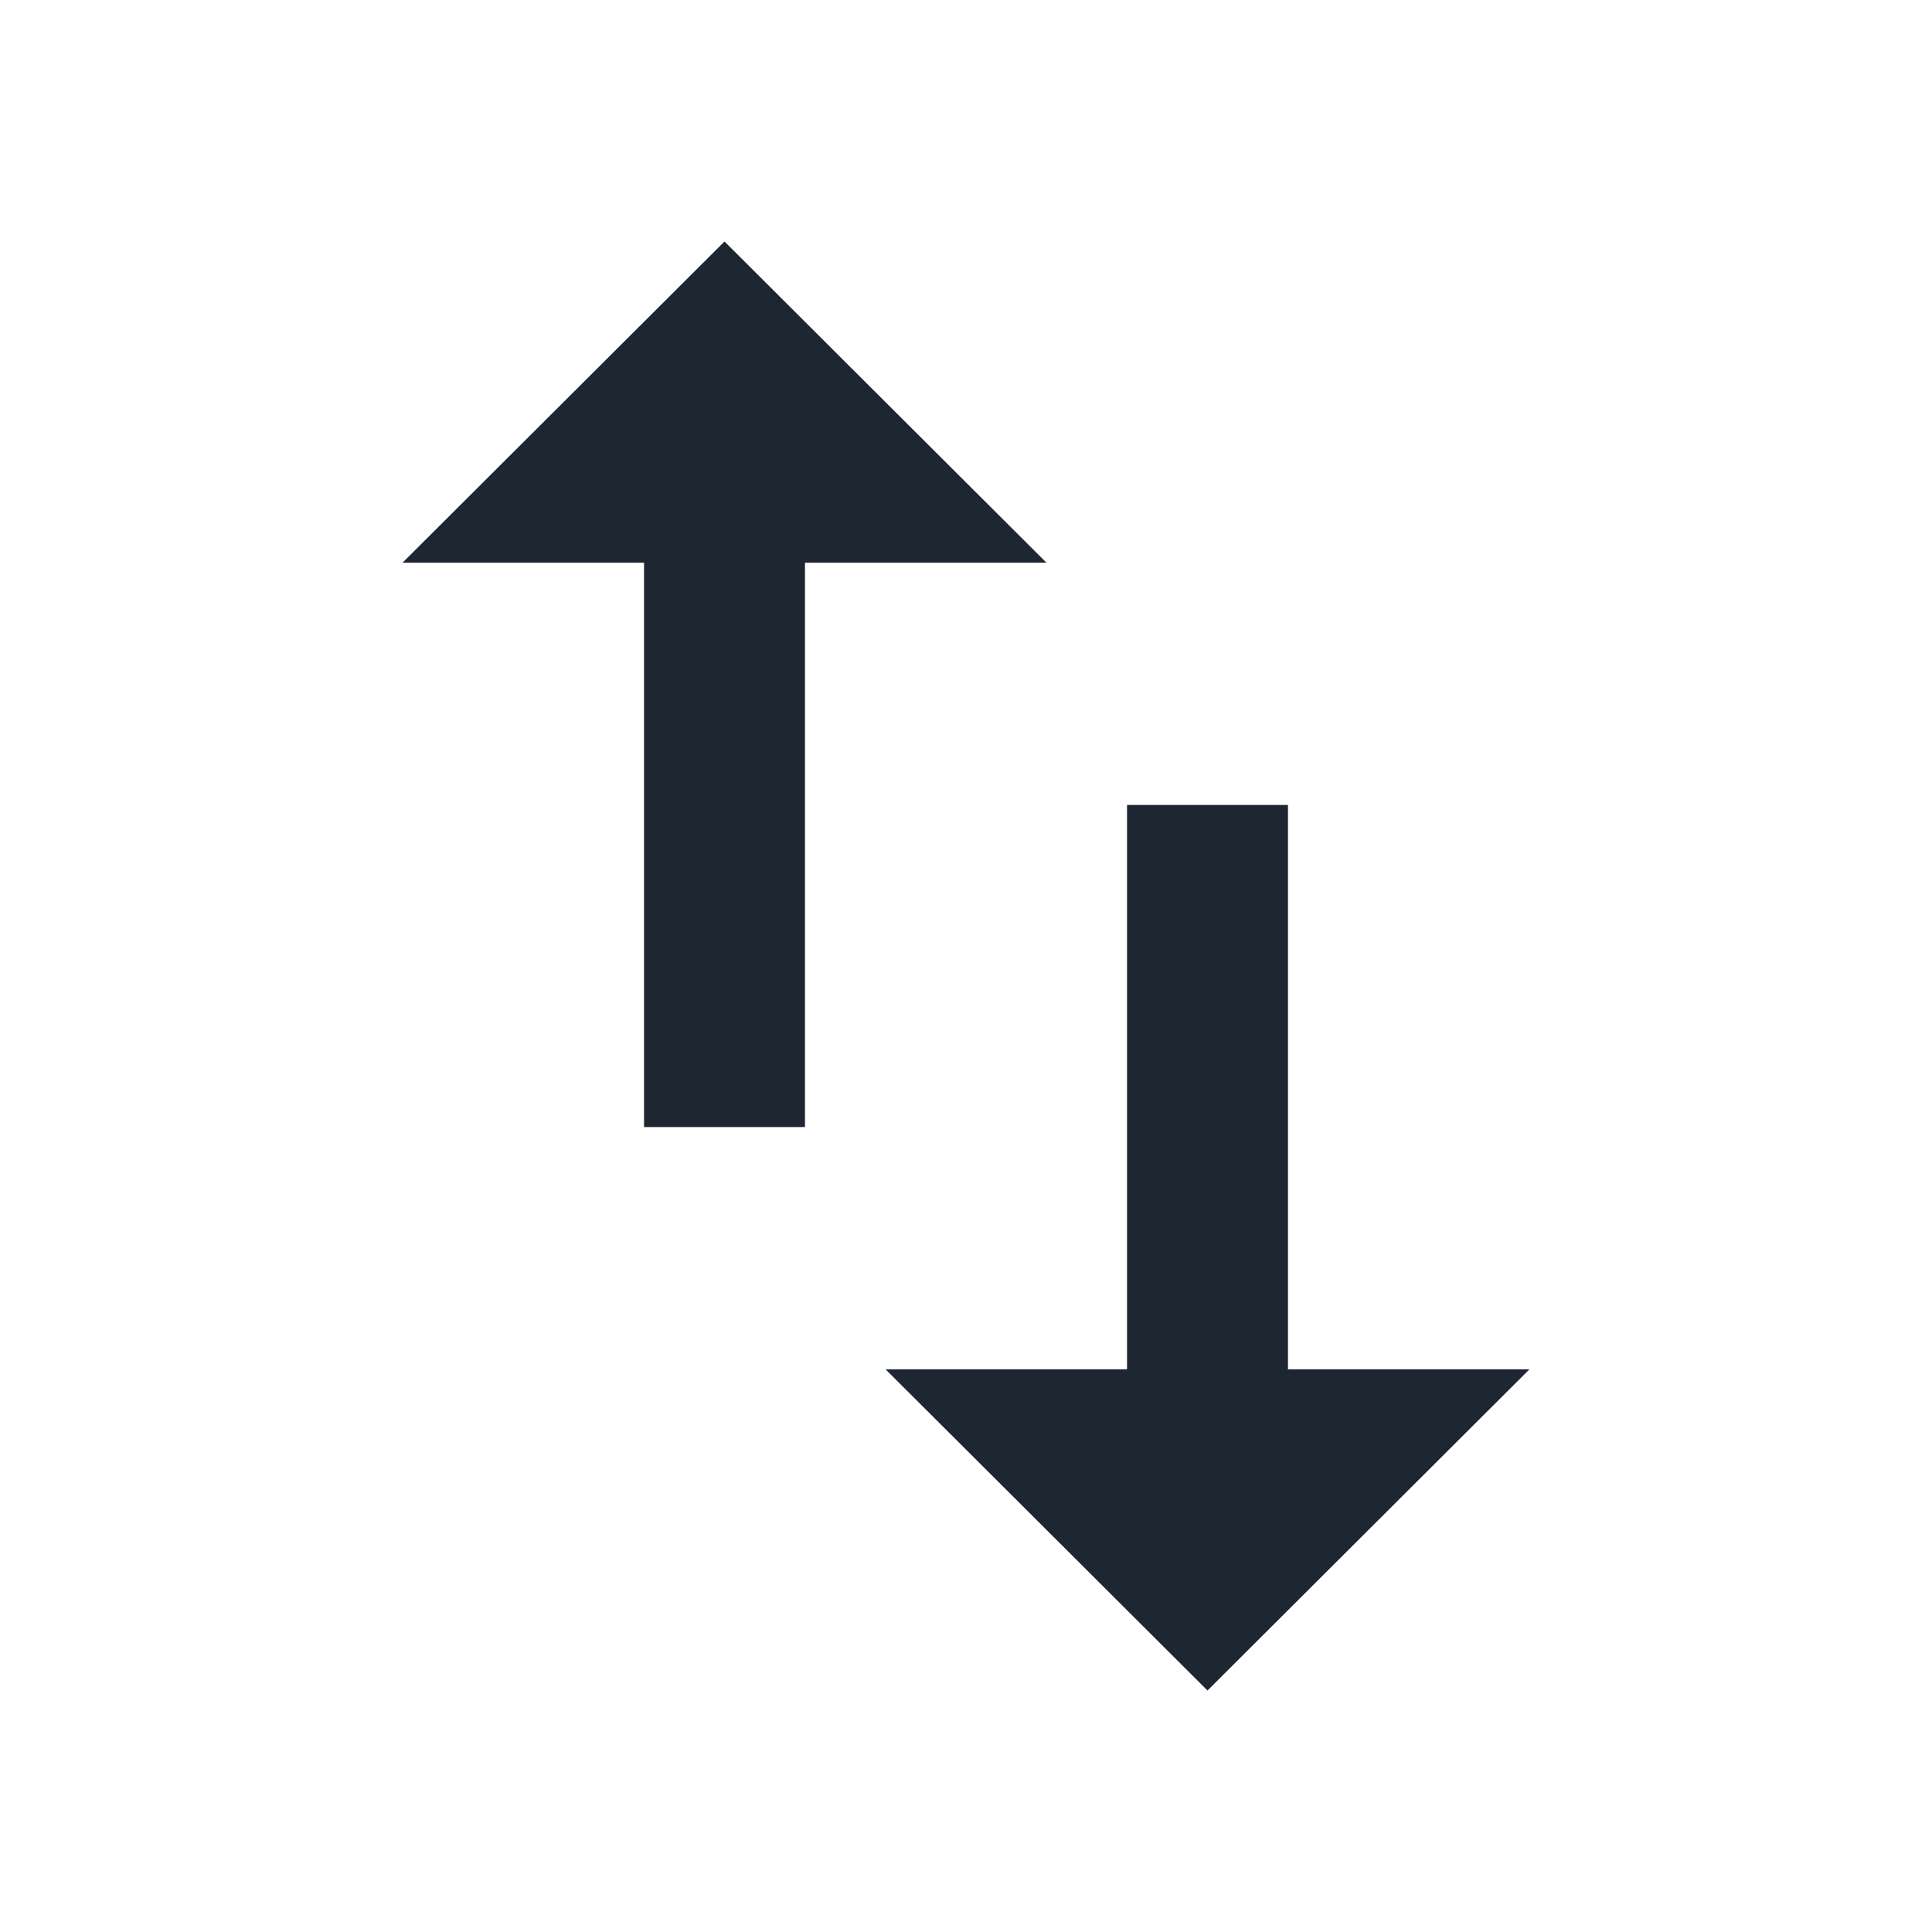 <svg width="20" height="20" viewBox="0 0 20 20" fill="none" xmlns="http://www.w3.org/2000/svg">
<path d="M13.333 14.175V8.333H11.667V14.175H9.167L12.5 17.5L15.833 14.175H13.333Z" fill="#1E2631"/>
<path d="M7.5 2.5L4.167 5.825H6.667V11.667H8.333V5.825H10.833L7.5 2.5Z" fill="#1E2631"/>
</svg>
